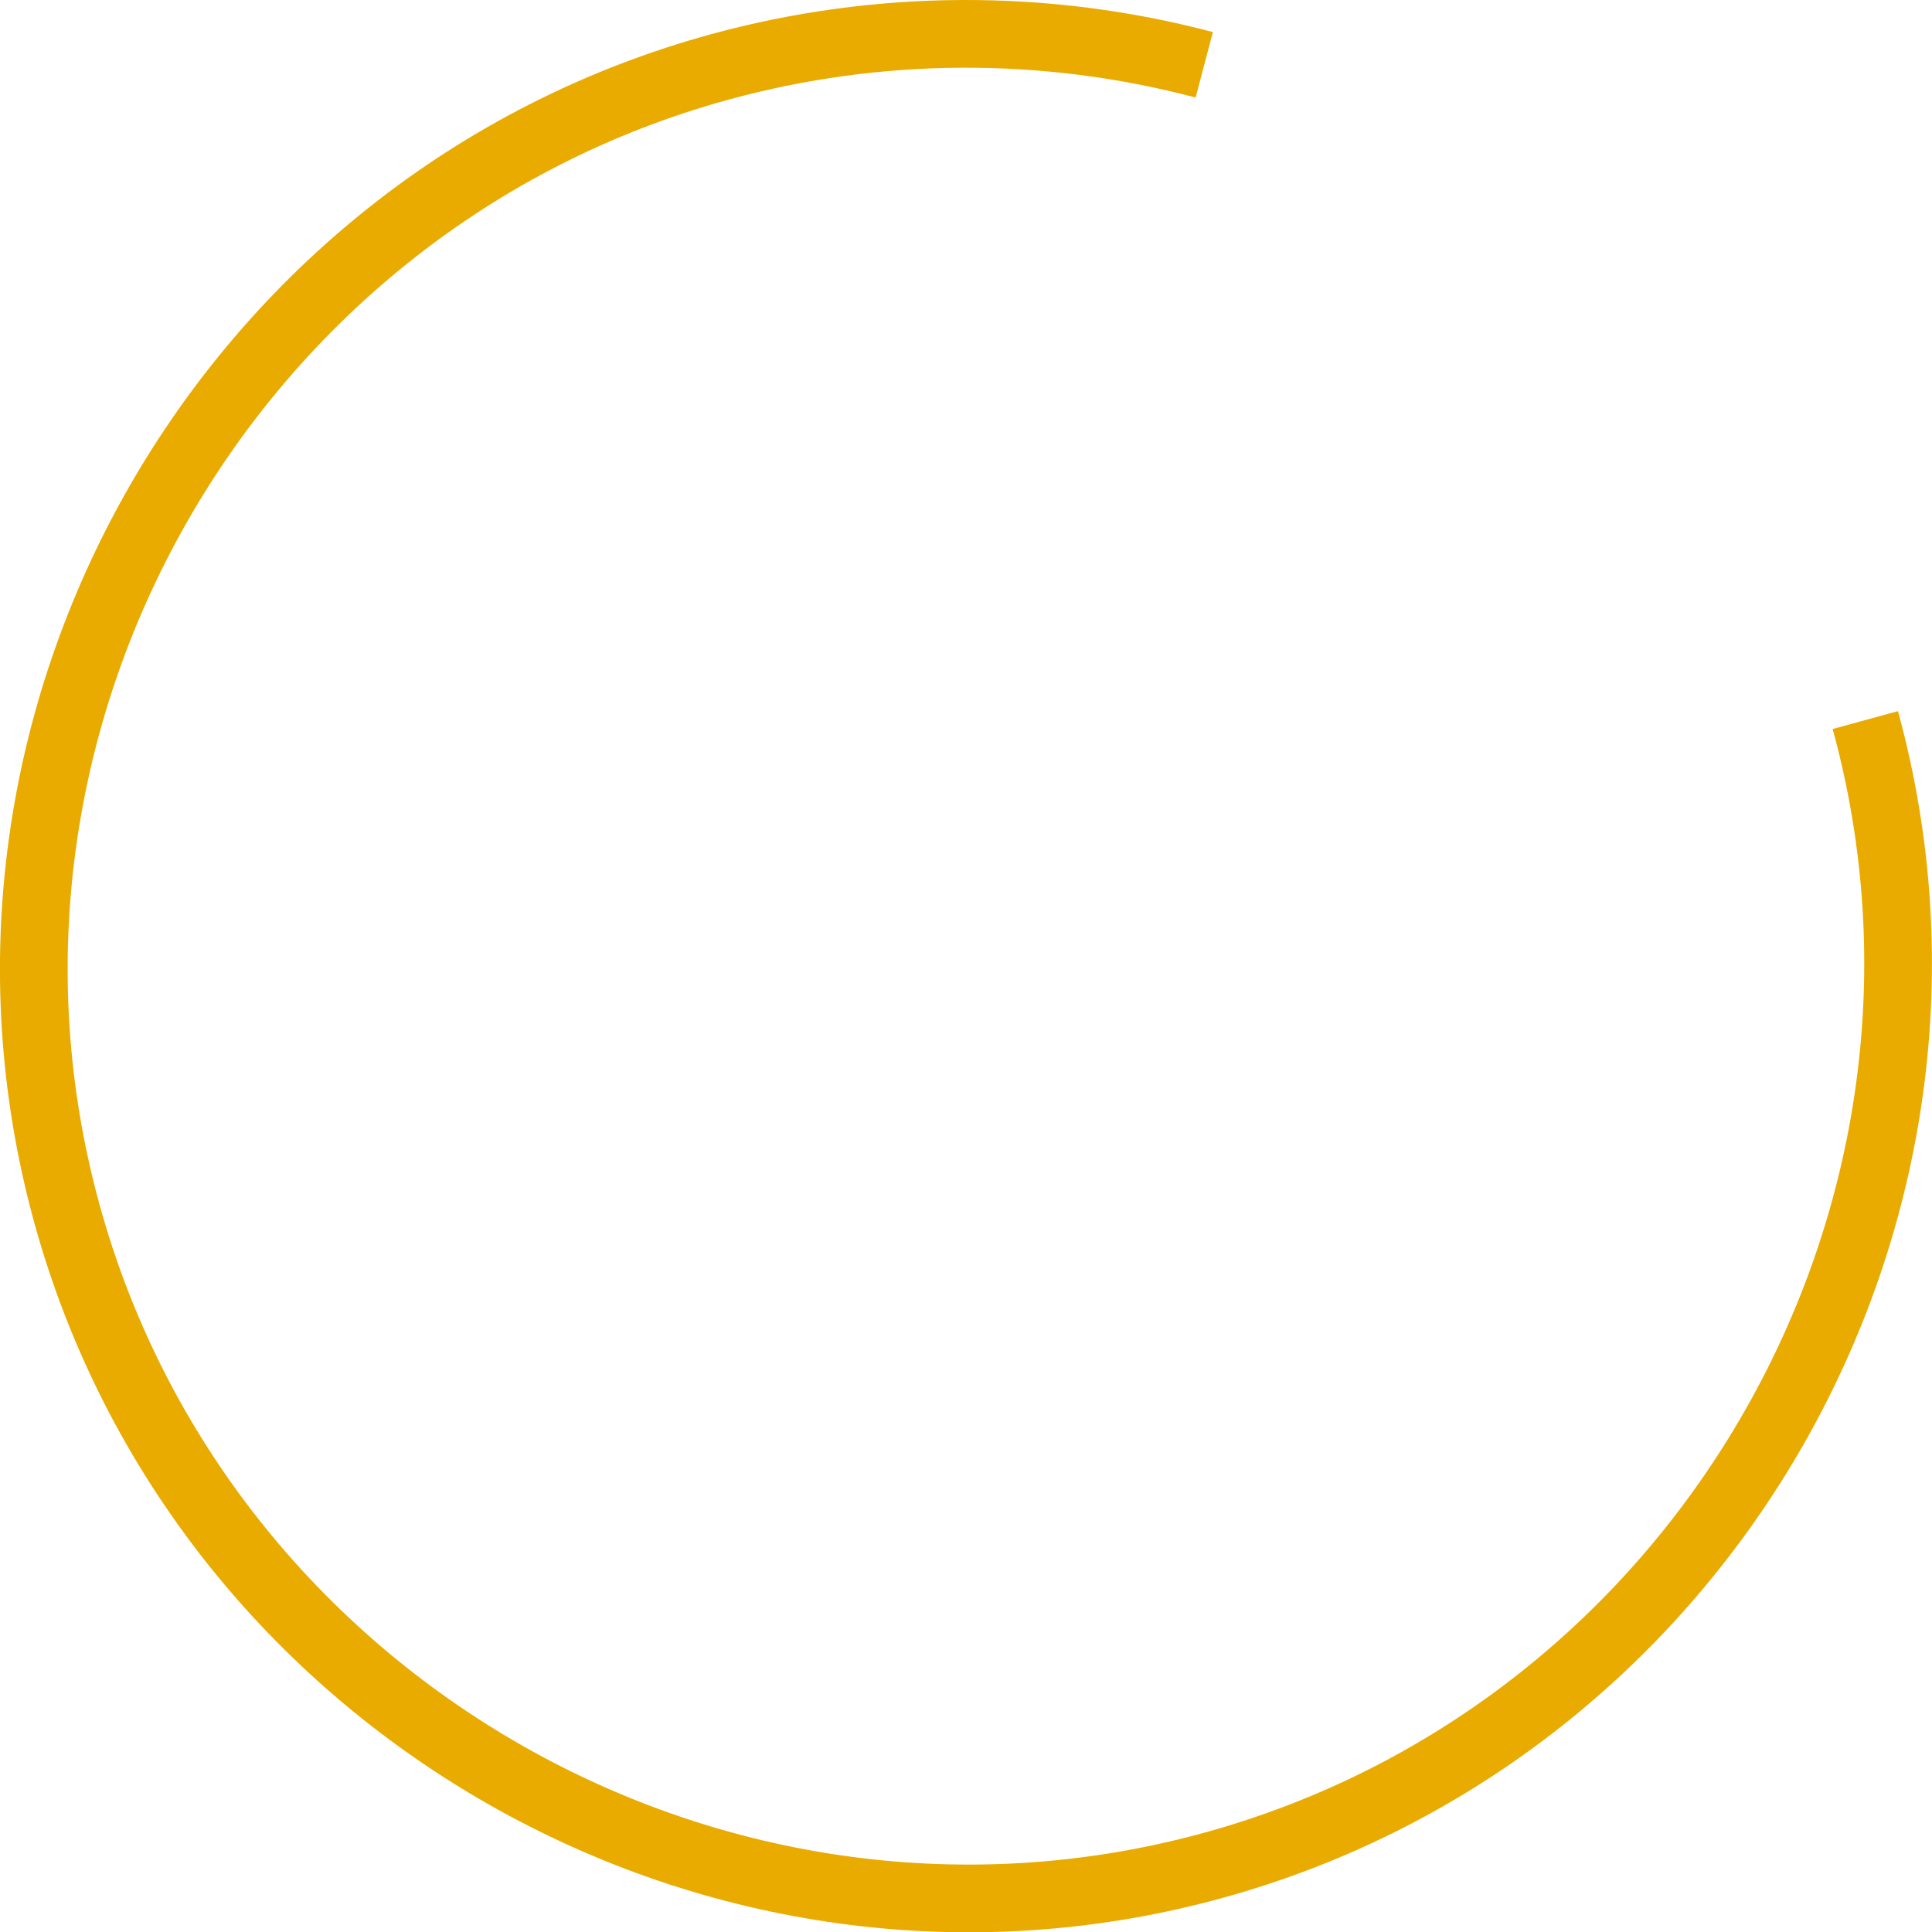 <?xml version="1.0" encoding="UTF-8"?>
<svg id="Layer_1" data-name="Layer 1" xmlns="http://www.w3.org/2000/svg" viewBox="0 0 399.51 399.57">
  <defs>
    <style>
      .cls-1 {
        fill: none;
        stroke: #e9ab00;
        stroke-miterlimit: 10;
        stroke-width: 14px;
      }
    </style>
  </defs>
  <path class="cls-1" d="M385.72,148.9c27.93,102.02-33.04,208.96-135.06,236.89-102.02,27.93-208.96-33.04-236.89-135.06S46.82,41.77,148.84,13.84c32.77-8.97,67.33-9.12,100.18-.44"/>
</svg>